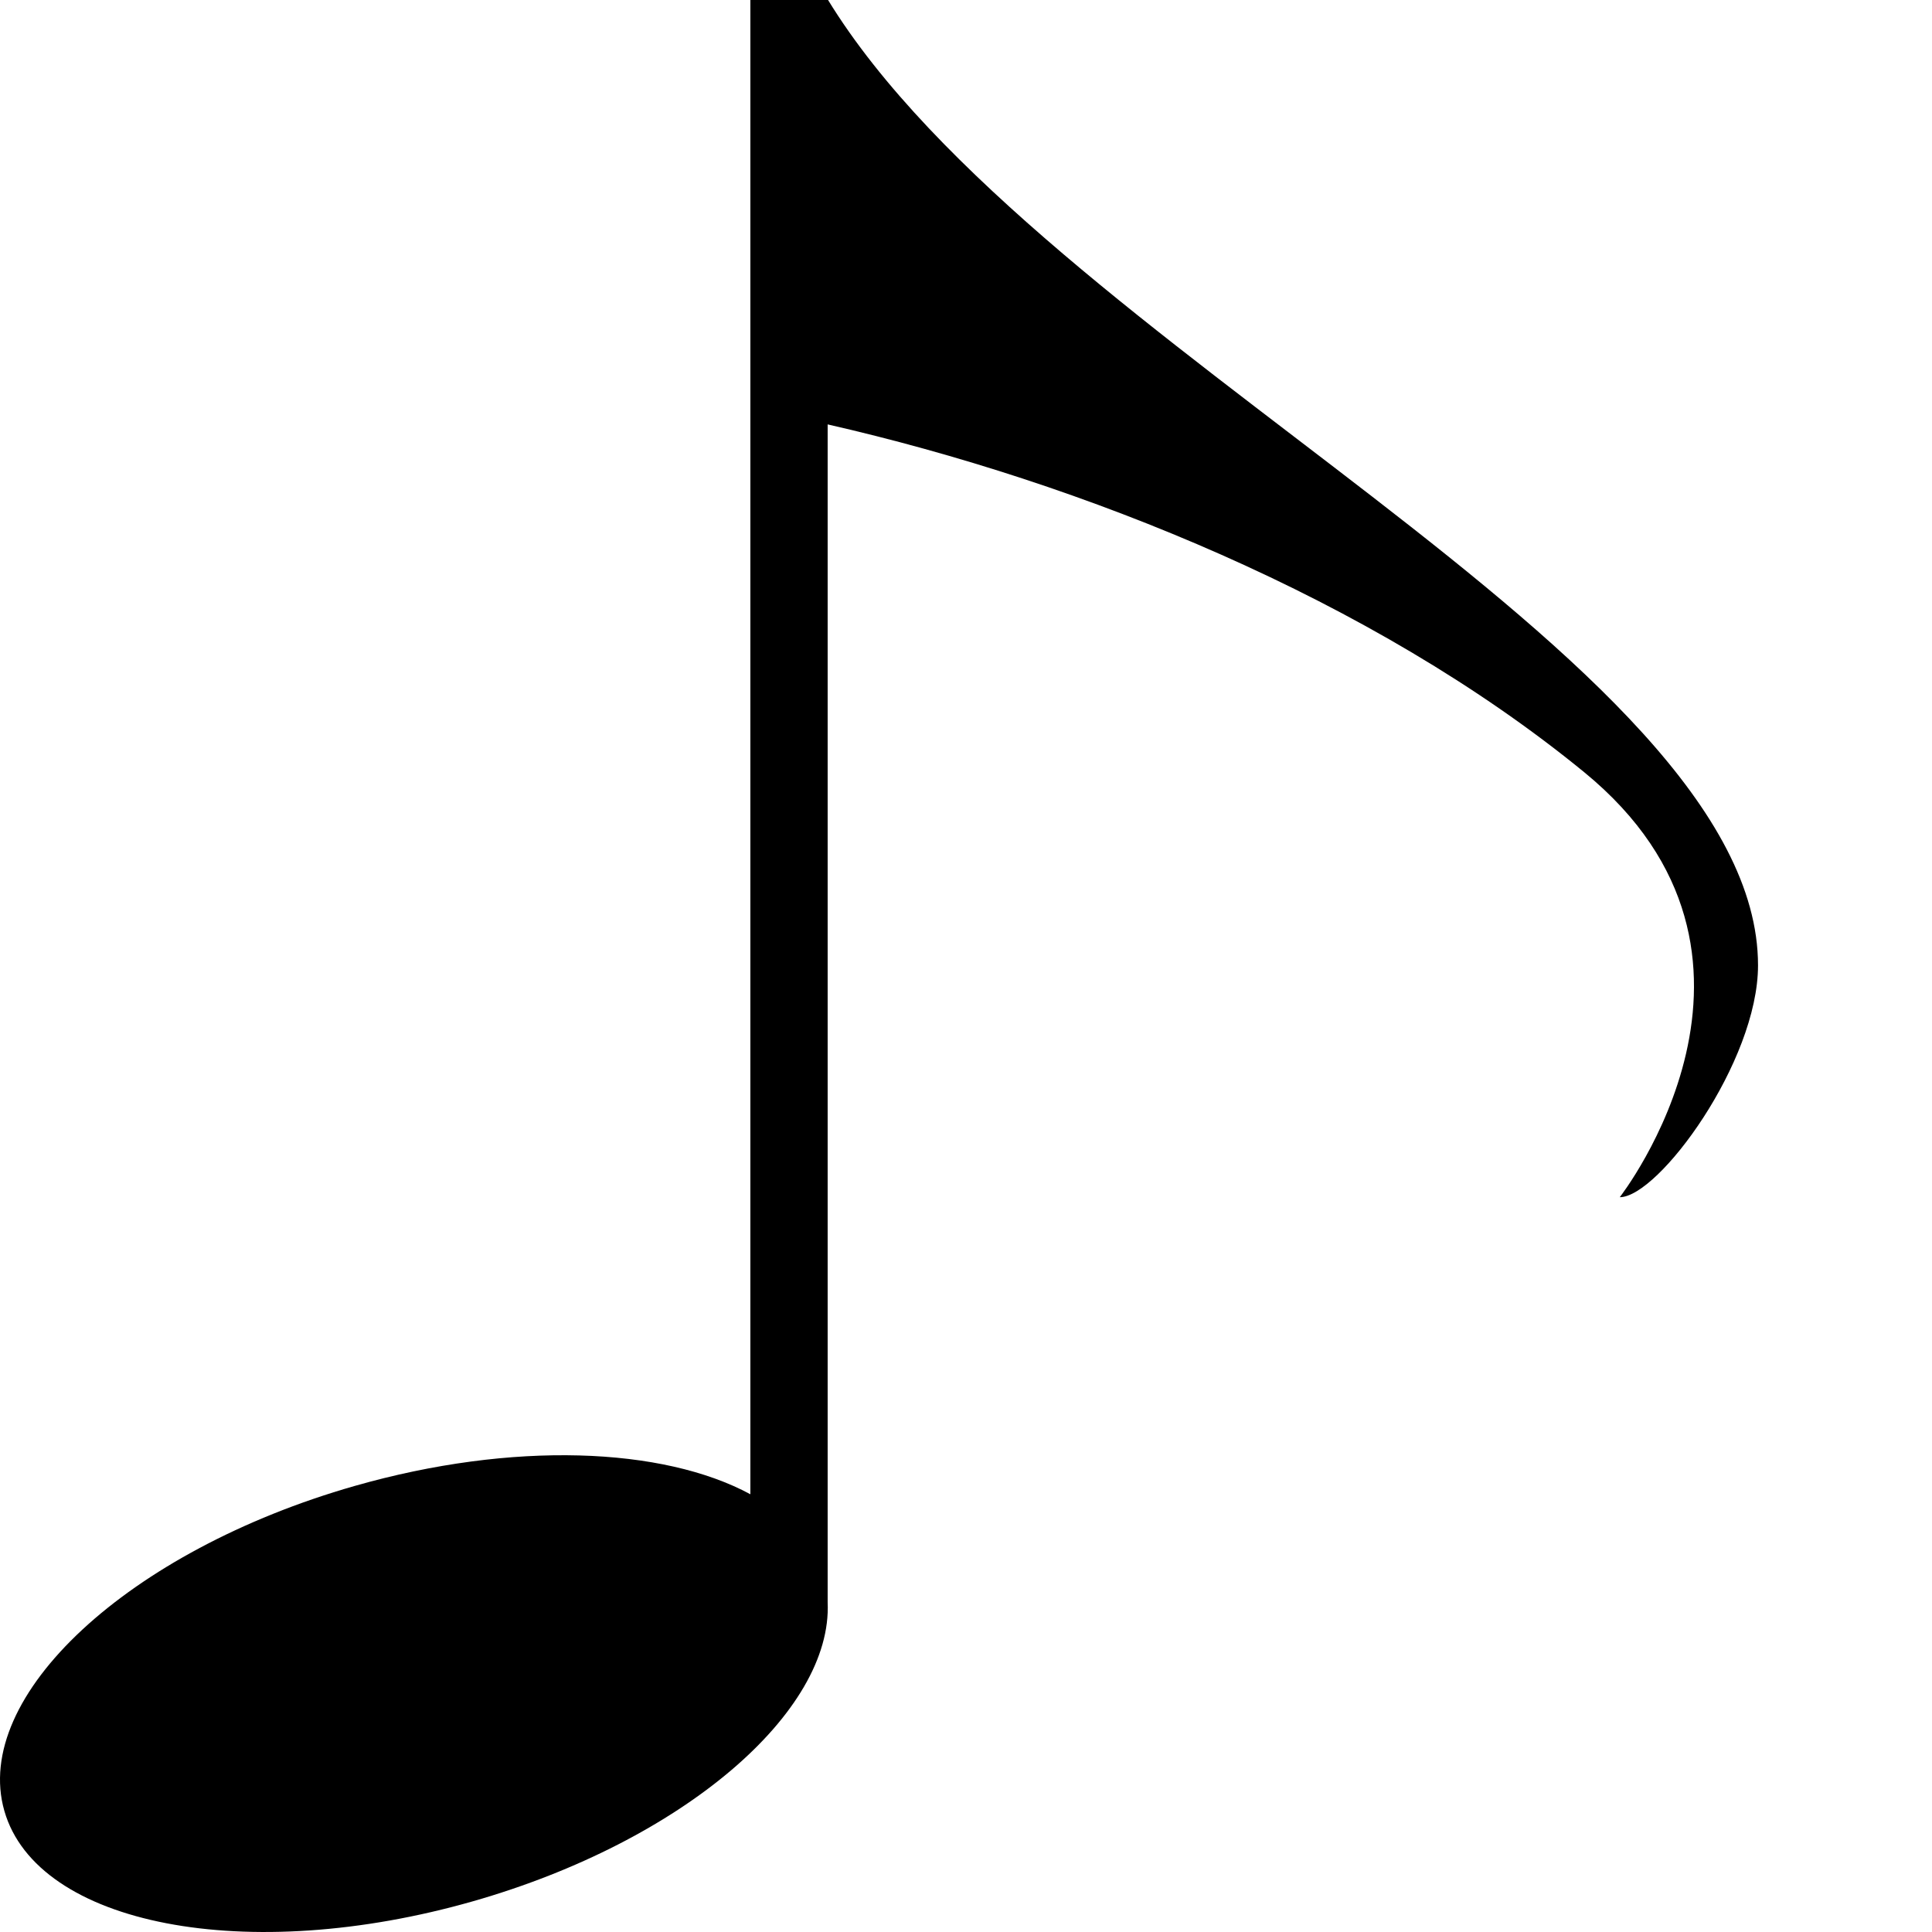 <svg width="300" height="300" viewBox="0 0 300 300">
  <path fill-rule="evenodd" d="M128.517,-0.1 L116.517,-0.1 L116.517,232.028 C102.969,224.7 79.657,223.712 55.049,230.744 C19.921,240.792 -4.419,263.384 0.673,281.184 C5.765,298.98 38.377,305.26 73.501,295.212 C106.033,285.9 129.313,265.856 128.517,248.792 L128.517,65.9 C167.985,74.9 212.985,92.9 245.985,119.9 C280.813,148.4 251.517,185.9 251.517,185.9 C257.517,185.9 272.985,164.9 272.985,149.9 C272.985,101.9 161.517,53.9 128.517,-0.1 Z"/>
</svg>
